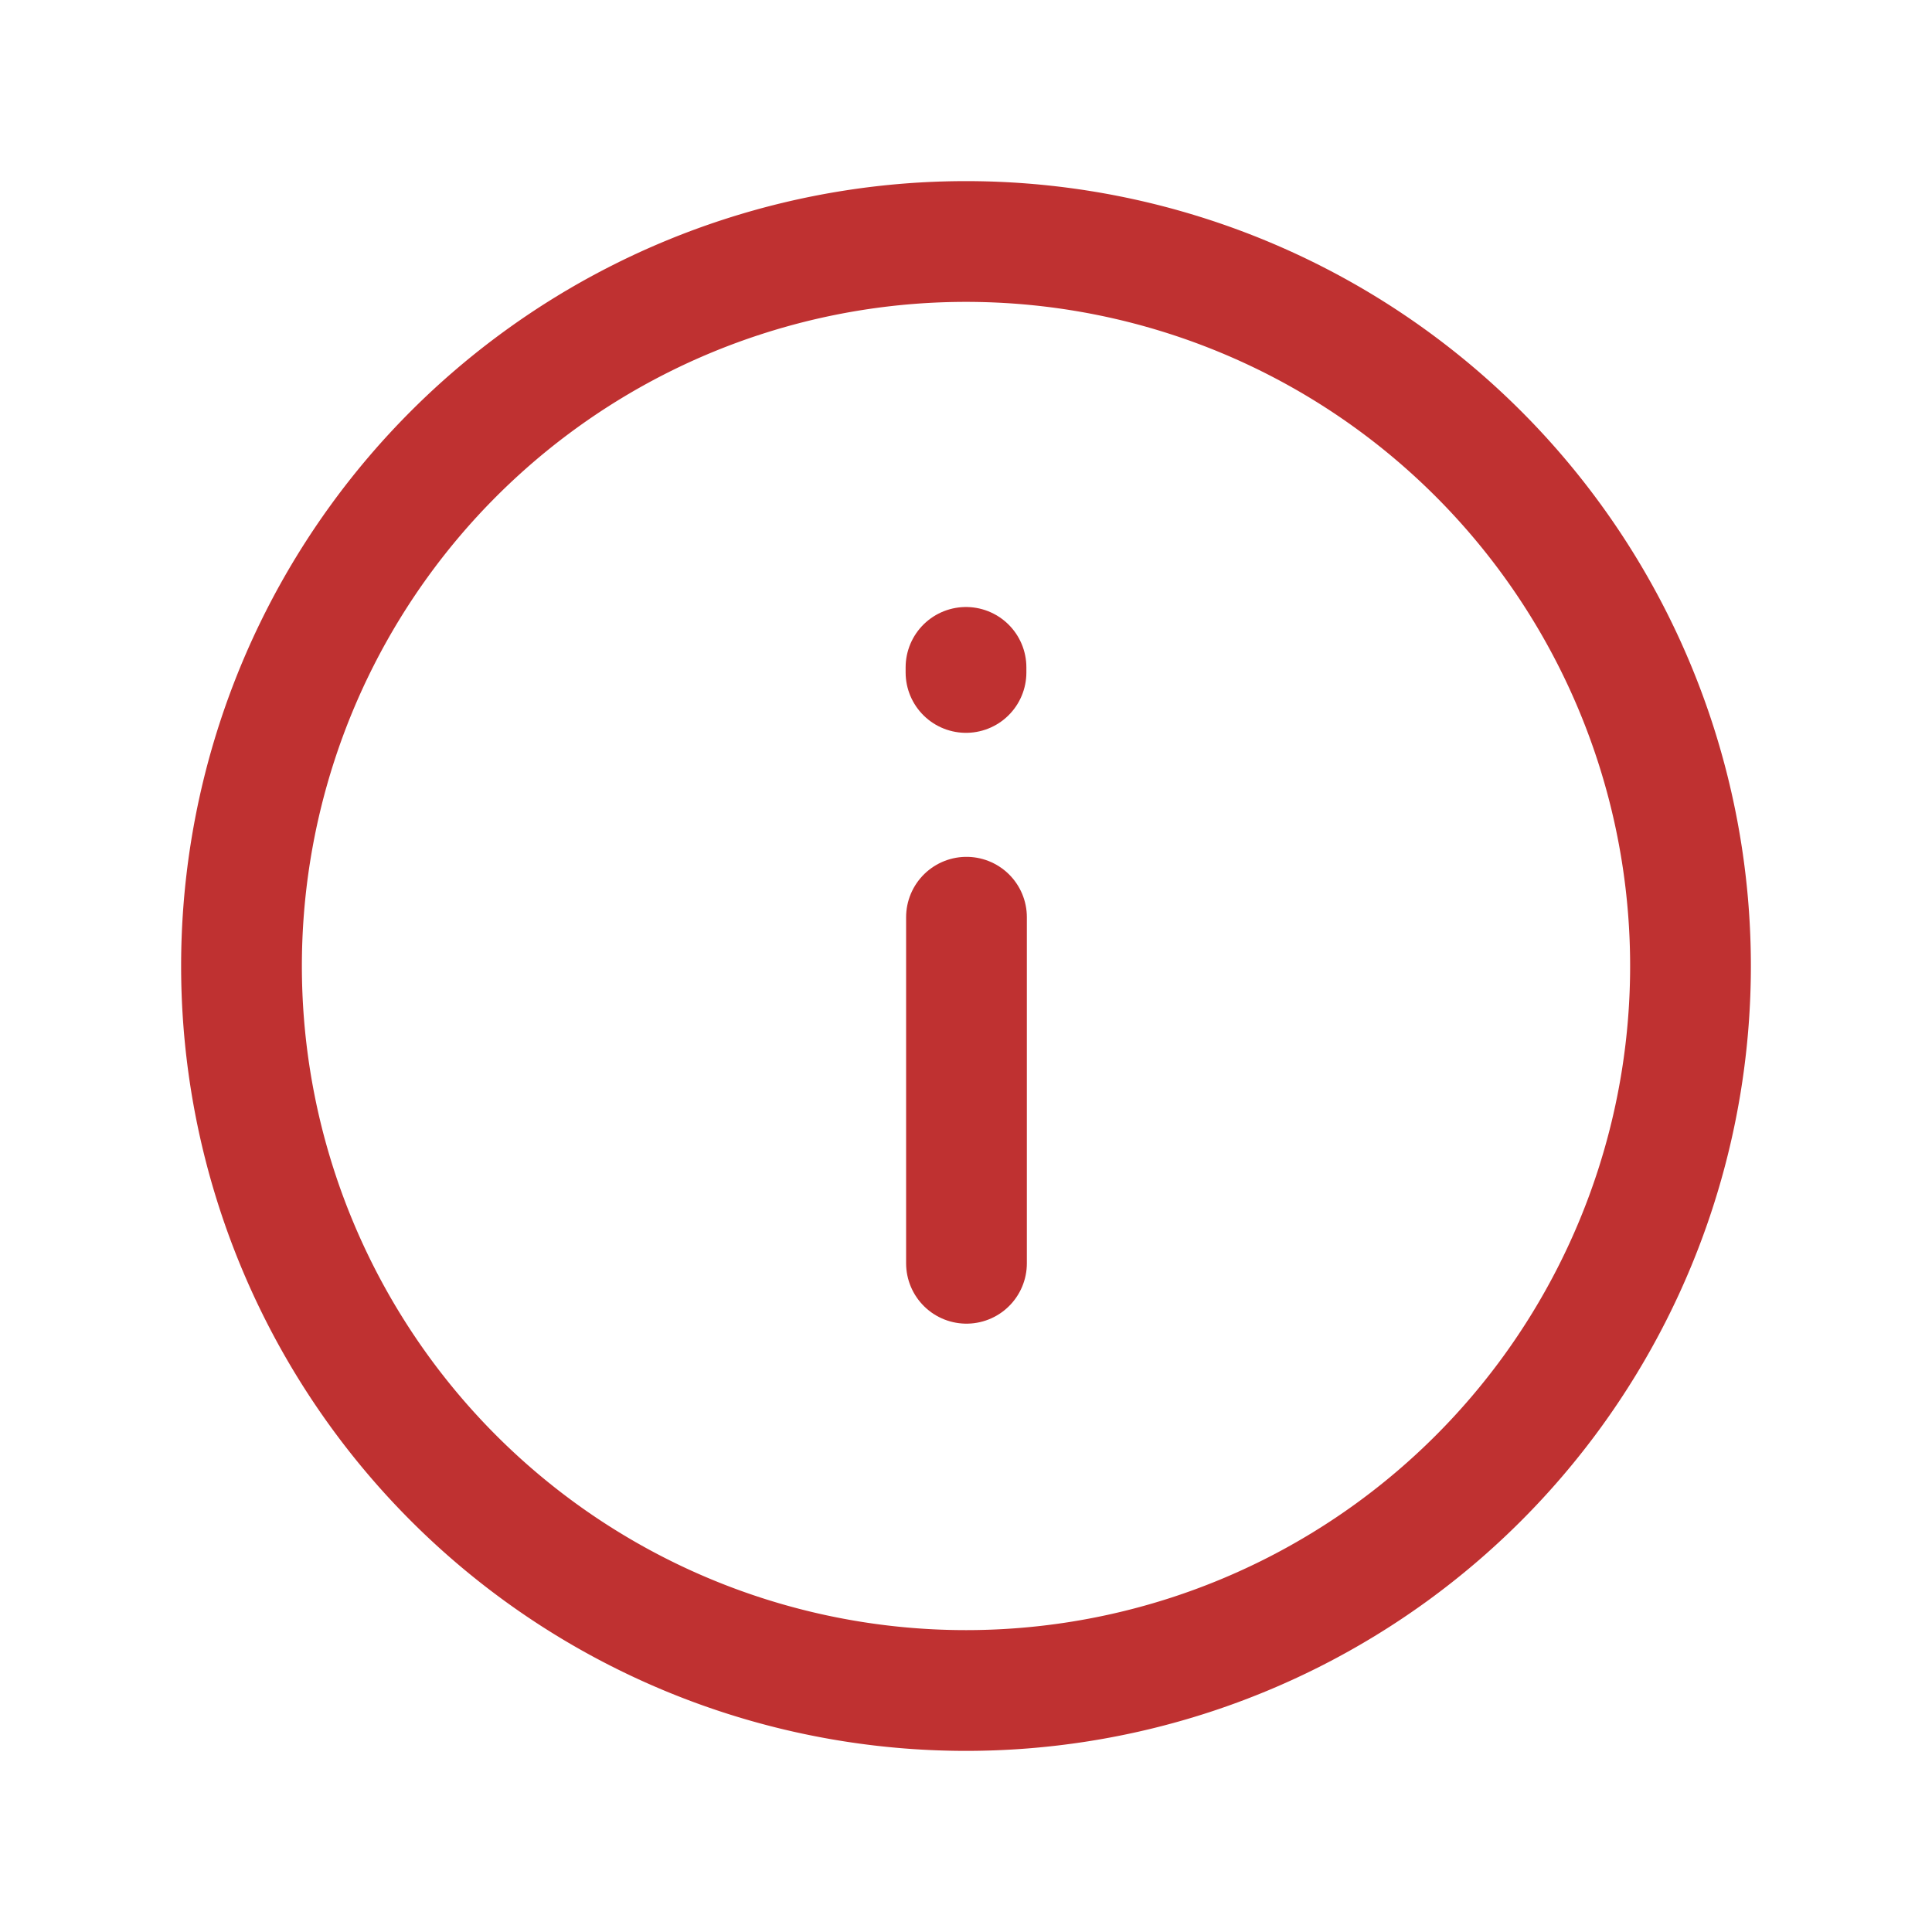<svg xmlns="http://www.w3.org/2000/svg" width="16" height="16" fill="none" viewBox="0 0 16 16"><path stroke="#BF3131" stroke-linecap="round" stroke-linejoin="round" d="M2 8a6 6 0 1 0 12 0A6 6 0 0 0 2 8Z"/><path fill="#BF3131" d="M8.004 10.462V7.596ZM8 5.57v-.042Z"/><path stroke="#BF3131" stroke-linecap="round" stroke-linejoin="round" d="M8.004 10.462V7.596M8 5.569v-.042"/></svg>